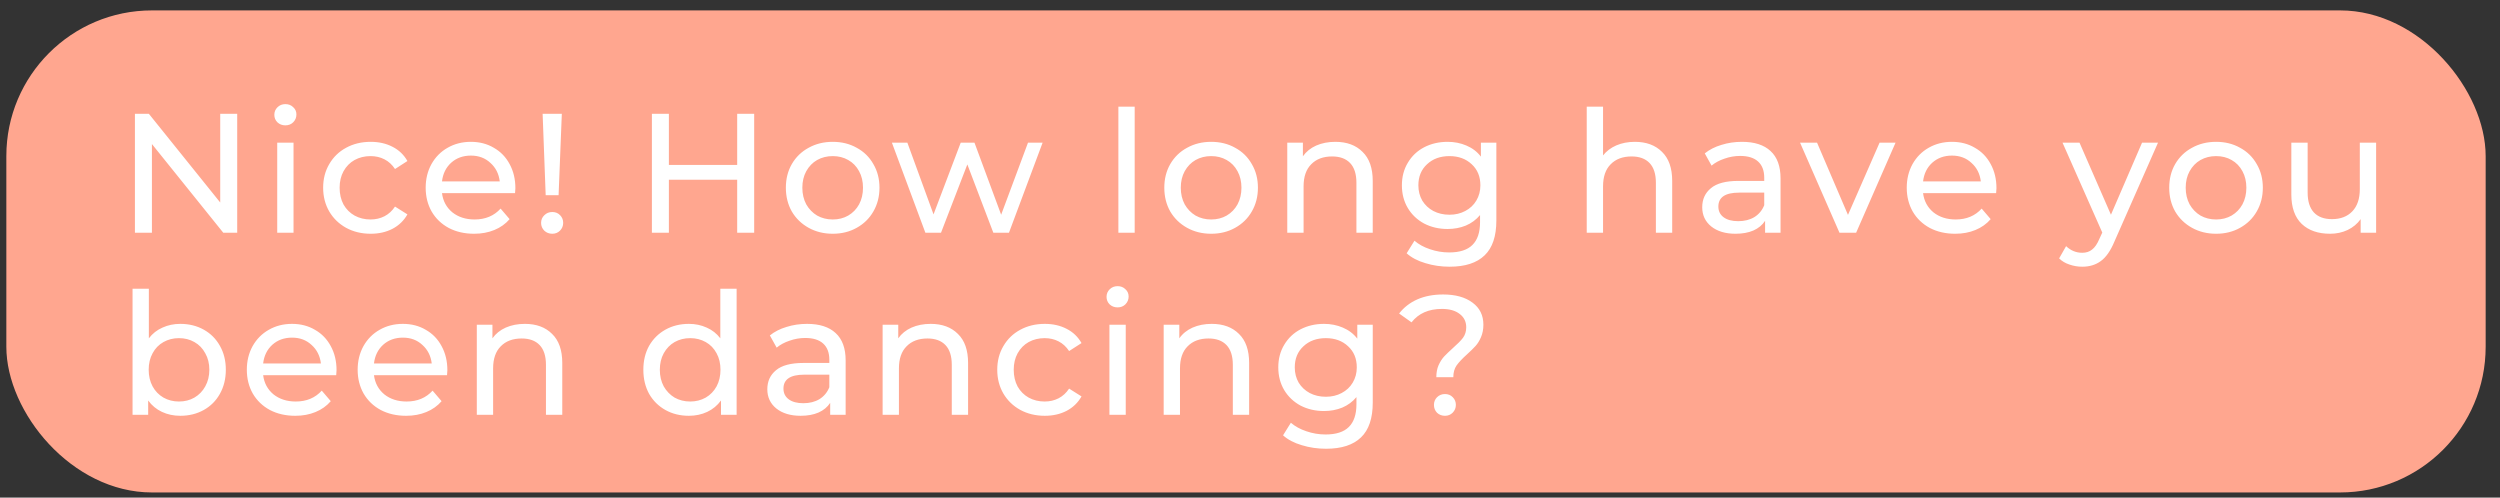<svg width="206" height="41" viewBox="0 0 206 41" fill="none" xmlns="http://www.w3.org/2000/svg">
<rect x="0" y="0" width="206" height="41" fill="#333333" stroke="none"/>
<rect x="0.523" y="0.857" width="204.295" height="39.721" rx="12" fill="#FFA68F"/>
<path d="M19.546 9.377V19.177H18.398L12.518 11.869V19.177H11.118V9.377H12.266L18.146 16.685V9.377H19.546ZM22.843 11.757H24.187V19.177H22.843V11.757ZM23.515 10.329C23.254 10.329 23.034 10.245 22.857 10.077C22.689 9.909 22.605 9.703 22.605 9.461C22.605 9.218 22.689 9.013 22.857 8.845C23.034 8.667 23.254 8.579 23.515 8.579C23.776 8.579 23.991 8.663 24.159 8.831C24.336 8.989 24.425 9.19 24.425 9.433C24.425 9.685 24.336 9.899 24.159 10.077C23.991 10.245 23.776 10.329 23.515 10.329ZM30.547 19.261C29.791 19.261 29.114 19.097 28.517 18.771C27.929 18.444 27.467 17.996 27.131 17.427C26.795 16.848 26.627 16.195 26.627 15.467C26.627 14.739 26.795 14.09 27.131 13.521C27.467 12.942 27.929 12.494 28.517 12.177C29.114 11.85 29.791 11.687 30.547 11.687C31.219 11.687 31.816 11.822 32.339 12.093C32.871 12.363 33.282 12.755 33.571 13.269L32.549 13.927C32.316 13.572 32.026 13.306 31.681 13.129C31.336 12.951 30.953 12.863 30.533 12.863C30.048 12.863 29.609 12.97 29.217 13.185C28.834 13.399 28.531 13.707 28.307 14.109C28.092 14.501 27.985 14.953 27.985 15.467C27.985 15.989 28.092 16.451 28.307 16.853C28.531 17.245 28.834 17.548 29.217 17.763C29.609 17.977 30.048 18.085 30.533 18.085C30.953 18.085 31.336 17.996 31.681 17.819C32.026 17.641 32.316 17.375 32.549 17.021L33.571 17.665C33.282 18.178 32.871 18.575 32.339 18.855C31.816 19.125 31.219 19.261 30.547 19.261ZM42.468 15.509C42.468 15.611 42.458 15.747 42.44 15.915H36.42C36.504 16.568 36.788 17.095 37.274 17.497C37.768 17.889 38.38 18.085 39.108 18.085C39.994 18.085 40.708 17.786 41.25 17.189L41.992 18.057C41.656 18.449 41.236 18.747 40.732 18.953C40.237 19.158 39.682 19.261 39.066 19.261C38.282 19.261 37.586 19.102 36.98 18.785C36.373 18.458 35.902 18.005 35.566 17.427C35.239 16.848 35.076 16.195 35.076 15.467C35.076 14.748 35.234 14.099 35.552 13.521C35.878 12.942 36.322 12.494 36.882 12.177C37.451 11.85 38.09 11.687 38.8 11.687C39.509 11.687 40.139 11.85 40.69 12.177C41.25 12.494 41.684 12.942 41.992 13.521C42.309 14.099 42.468 14.762 42.468 15.509ZM38.8 12.821C38.156 12.821 37.614 13.017 37.176 13.409C36.746 13.801 36.494 14.314 36.42 14.949H41.18C41.105 14.323 40.848 13.815 40.41 13.423C39.98 13.021 39.444 12.821 38.8 12.821ZM44.712 9.377H46.294L46.028 16.083H44.964L44.712 9.377ZM45.51 19.261C45.249 19.261 45.029 19.177 44.852 19.009C44.675 18.831 44.586 18.617 44.586 18.365C44.586 18.113 44.675 17.903 44.852 17.735C45.029 17.557 45.249 17.469 45.51 17.469C45.771 17.469 45.986 17.557 46.154 17.735C46.322 17.903 46.406 18.113 46.406 18.365C46.406 18.617 46.317 18.831 46.14 19.009C45.972 19.177 45.762 19.261 45.51 19.261ZM62.144 9.377V19.177H60.744V14.809H55.116V19.177H53.716V9.377H55.116V13.591H60.744V9.377H62.144ZM68.619 19.261C67.882 19.261 67.219 19.097 66.631 18.771C66.043 18.444 65.581 17.996 65.245 17.427C64.918 16.848 64.755 16.195 64.755 15.467C64.755 14.739 64.918 14.09 65.245 13.521C65.581 12.942 66.043 12.494 66.631 12.177C67.219 11.85 67.882 11.687 68.619 11.687C69.356 11.687 70.014 11.85 70.593 12.177C71.181 12.494 71.638 12.942 71.965 13.521C72.301 14.09 72.469 14.739 72.469 15.467C72.469 16.195 72.301 16.848 71.965 17.427C71.638 17.996 71.181 18.444 70.593 18.771C70.014 19.097 69.356 19.261 68.619 19.261ZM68.619 18.085C69.095 18.085 69.52 17.977 69.893 17.763C70.276 17.539 70.575 17.231 70.789 16.839C71.004 16.437 71.111 15.98 71.111 15.467C71.111 14.953 71.004 14.501 70.789 14.109C70.575 13.707 70.276 13.399 69.893 13.185C69.52 12.97 69.095 12.863 68.619 12.863C68.143 12.863 67.714 12.97 67.331 13.185C66.958 13.399 66.659 13.707 66.435 14.109C66.221 14.501 66.113 14.953 66.113 15.467C66.113 15.98 66.221 16.437 66.435 16.839C66.659 17.231 66.958 17.539 67.331 17.763C67.714 17.977 68.143 18.085 68.619 18.085ZM85.911 11.757L83.139 19.177H81.851L79.709 13.549L77.539 19.177H76.251L73.493 11.757H74.767L76.923 17.665L79.163 11.757H80.297L82.495 17.693L84.707 11.757H85.911ZM92.154 8.789H93.498V19.177H92.154V8.789ZM99.803 19.261C99.065 19.261 98.403 19.097 97.815 18.771C97.227 18.444 96.765 17.996 96.429 17.427C96.102 16.848 95.939 16.195 95.939 15.467C95.939 14.739 96.102 14.09 96.429 13.521C96.765 12.942 97.227 12.494 97.815 12.177C98.403 11.85 99.065 11.687 99.803 11.687C100.54 11.687 101.198 11.85 101.777 12.177C102.365 12.494 102.822 12.942 103.149 13.521C103.485 14.09 103.653 14.739 103.653 15.467C103.653 16.195 103.485 16.848 103.149 17.427C102.822 17.996 102.365 18.444 101.777 18.771C101.198 19.097 100.54 19.261 99.803 19.261ZM99.803 18.085C100.279 18.085 100.703 17.977 101.077 17.763C101.459 17.539 101.758 17.231 101.973 16.839C102.187 16.437 102.295 15.98 102.295 15.467C102.295 14.953 102.187 14.501 101.973 14.109C101.758 13.707 101.459 13.399 101.077 13.185C100.703 12.97 100.279 12.863 99.803 12.863C99.327 12.863 98.897 12.97 98.515 13.185C98.141 13.399 97.843 13.707 97.619 14.109C97.404 14.501 97.297 14.953 97.297 15.467C97.297 15.98 97.404 16.437 97.619 16.839C97.843 17.231 98.141 17.539 98.515 17.763C98.897 17.977 99.327 18.085 99.803 18.085ZM110.033 11.687C110.976 11.687 111.723 11.962 112.273 12.513C112.833 13.054 113.113 13.852 113.113 14.907V19.177H111.769V15.061C111.769 14.342 111.597 13.801 111.251 13.437C110.906 13.073 110.411 12.891 109.767 12.891C109.039 12.891 108.465 13.105 108.045 13.535C107.625 13.955 107.415 14.561 107.415 15.355V19.177H106.071V11.757H107.359V12.877C107.63 12.494 107.994 12.2 108.451 11.995C108.918 11.789 109.445 11.687 110.033 11.687ZM123.3 11.757V18.169C123.3 19.466 122.978 20.423 122.334 21.039C121.69 21.664 120.728 21.977 119.45 21.977C118.75 21.977 118.082 21.879 117.448 21.683C116.813 21.496 116.3 21.225 115.908 20.871L116.552 19.835C116.897 20.133 117.322 20.367 117.826 20.535C118.339 20.712 118.866 20.801 119.408 20.801C120.276 20.801 120.915 20.595 121.326 20.185C121.746 19.774 121.956 19.149 121.956 18.309V17.721C121.638 18.103 121.246 18.393 120.78 18.589C120.322 18.775 119.823 18.869 119.282 18.869C118.572 18.869 117.928 18.719 117.35 18.421C116.78 18.113 116.332 17.688 116.006 17.147C115.679 16.596 115.516 15.971 115.516 15.271C115.516 14.571 115.679 13.95 116.006 13.409C116.332 12.858 116.78 12.433 117.35 12.135C117.928 11.836 118.572 11.687 119.282 11.687C119.842 11.687 120.36 11.789 120.836 11.995C121.321 12.2 121.718 12.503 122.026 12.905V11.757H123.3ZM119.436 17.693C119.921 17.693 120.355 17.59 120.738 17.385C121.13 17.179 121.433 16.895 121.648 16.531C121.872 16.157 121.984 15.737 121.984 15.271C121.984 14.552 121.746 13.973 121.27 13.535C120.794 13.087 120.182 12.863 119.436 12.863C118.68 12.863 118.064 13.087 117.588 13.535C117.112 13.973 116.874 14.552 116.874 15.271C116.874 15.737 116.981 16.157 117.196 16.531C117.42 16.895 117.723 17.179 118.106 17.385C118.498 17.59 118.941 17.693 119.436 17.693ZM134.709 11.687C135.652 11.687 136.399 11.962 136.949 12.513C137.509 13.054 137.789 13.852 137.789 14.907V19.177H136.445V15.061C136.445 14.342 136.273 13.801 135.927 13.437C135.582 13.073 135.087 12.891 134.443 12.891C133.715 12.891 133.141 13.105 132.721 13.535C132.301 13.955 132.091 14.561 132.091 15.355V19.177H130.747V8.789H132.091V12.807C132.371 12.452 132.735 12.177 133.183 11.981C133.641 11.785 134.149 11.687 134.709 11.687ZM143.539 11.687C144.565 11.687 145.349 11.939 145.891 12.443C146.441 12.947 146.717 13.698 146.717 14.697V19.177H145.443V18.197C145.219 18.542 144.897 18.808 144.477 18.995C144.066 19.172 143.576 19.261 143.007 19.261C142.176 19.261 141.509 19.06 141.005 18.659C140.51 18.257 140.263 17.73 140.263 17.077C140.263 16.423 140.501 15.901 140.977 15.509C141.453 15.107 142.209 14.907 143.245 14.907H145.373V14.641C145.373 14.062 145.205 13.619 144.869 13.311C144.533 13.003 144.038 12.849 143.385 12.849C142.946 12.849 142.517 12.923 142.097 13.073C141.677 13.213 141.322 13.404 141.033 13.647L140.473 12.639C140.855 12.331 141.313 12.097 141.845 11.939C142.377 11.771 142.941 11.687 143.539 11.687ZM143.231 18.225C143.744 18.225 144.187 18.113 144.561 17.889C144.934 17.655 145.205 17.329 145.373 16.909V15.873H143.301C142.162 15.873 141.593 16.255 141.593 17.021C141.593 17.394 141.737 17.688 142.027 17.903C142.316 18.117 142.717 18.225 143.231 18.225ZM156.193 11.757L152.945 19.177H151.573L148.325 11.757H149.725L152.273 17.707L154.877 11.757H156.193ZM164.508 15.509C164.508 15.611 164.499 15.747 164.48 15.915H158.46C158.544 16.568 158.829 17.095 159.314 17.497C159.809 17.889 160.42 18.085 161.148 18.085C162.035 18.085 162.749 17.786 163.29 17.189L164.032 18.057C163.696 18.449 163.276 18.747 162.772 18.953C162.278 19.158 161.722 19.261 161.106 19.261C160.322 19.261 159.627 19.102 159.02 18.785C158.414 18.458 157.942 18.005 157.606 17.427C157.28 16.848 157.116 16.195 157.116 15.467C157.116 14.748 157.275 14.099 157.592 13.521C157.919 12.942 158.362 12.494 158.922 12.177C159.492 11.85 160.131 11.687 160.84 11.687C161.55 11.687 162.18 11.85 162.73 12.177C163.29 12.494 163.724 12.942 164.032 13.521C164.35 14.099 164.508 14.762 164.508 15.509ZM160.84 12.821C160.196 12.821 159.655 13.017 159.216 13.409C158.787 13.801 158.535 14.314 158.46 14.949H163.22C163.146 14.323 162.889 13.815 162.45 13.423C162.021 13.021 161.484 12.821 160.84 12.821ZM177.82 11.757L174.222 19.919C173.905 20.675 173.532 21.207 173.102 21.515C172.682 21.823 172.174 21.977 171.576 21.977C171.212 21.977 170.858 21.916 170.512 21.795C170.176 21.683 169.896 21.515 169.672 21.291L170.246 20.283C170.629 20.647 171.072 20.829 171.576 20.829C171.903 20.829 172.174 20.74 172.388 20.563C172.612 20.395 172.813 20.101 172.99 19.681L173.228 19.163L169.952 11.757H171.352L173.942 17.693L176.504 11.757H177.82ZM182.608 19.261C181.87 19.261 181.208 19.097 180.62 18.771C180.032 18.444 179.57 17.996 179.234 17.427C178.907 16.848 178.744 16.195 178.744 15.467C178.744 14.739 178.907 14.09 179.234 13.521C179.57 12.942 180.032 12.494 180.62 12.177C181.208 11.85 181.87 11.687 182.608 11.687C183.345 11.687 184.003 11.85 184.582 12.177C185.17 12.494 185.627 12.942 185.954 13.521C186.29 14.09 186.458 14.739 186.458 15.467C186.458 16.195 186.29 16.848 185.954 17.427C185.627 17.996 185.17 18.444 184.582 18.771C184.003 19.097 183.345 19.261 182.608 19.261ZM182.608 18.085C183.084 18.085 183.508 17.977 183.882 17.763C184.264 17.539 184.563 17.231 184.778 16.839C184.992 16.437 185.1 15.98 185.1 15.467C185.1 14.953 184.992 14.501 184.778 14.109C184.563 13.707 184.264 13.399 183.882 13.185C183.508 12.97 183.084 12.863 182.608 12.863C182.132 12.863 181.702 12.97 181.32 13.185C180.946 13.399 180.648 13.707 180.424 14.109C180.209 14.501 180.102 14.953 180.102 15.467C180.102 15.98 180.209 16.437 180.424 16.839C180.648 17.231 180.946 17.539 181.32 17.763C181.702 17.977 182.132 18.085 182.608 18.085ZM195.792 11.757V19.177H194.518V18.057C194.248 18.439 193.888 18.738 193.44 18.953C193.002 19.158 192.521 19.261 191.998 19.261C191.009 19.261 190.23 18.99 189.66 18.449C189.091 17.898 188.806 17.091 188.806 16.027V11.757H190.15V15.873C190.15 16.591 190.323 17.137 190.668 17.511C191.014 17.875 191.508 18.057 192.152 18.057C192.862 18.057 193.422 17.842 193.832 17.413C194.243 16.983 194.448 16.377 194.448 15.593V11.757H195.792ZM14.856 26.687C15.574 26.687 16.218 26.845 16.788 27.163C17.357 27.48 17.8 27.923 18.118 28.493C18.444 29.062 18.608 29.72 18.608 30.467C18.608 31.213 18.444 31.876 18.118 32.455C17.8 33.024 17.357 33.467 16.788 33.785C16.218 34.102 15.574 34.261 14.856 34.261C14.305 34.261 13.801 34.153 13.344 33.939C12.886 33.724 12.508 33.411 12.21 33.001V34.177H10.922V23.789H12.266V27.877C12.564 27.485 12.938 27.191 13.386 26.995C13.834 26.789 14.324 26.687 14.856 26.687ZM14.744 33.085C15.22 33.085 15.644 32.977 16.018 32.763C16.4 32.539 16.699 32.231 16.914 31.839C17.138 31.437 17.25 30.98 17.25 30.467C17.25 29.953 17.138 29.501 16.914 29.109C16.699 28.707 16.4 28.399 16.018 28.185C15.644 27.97 15.22 27.863 14.744 27.863C14.277 27.863 13.852 27.97 13.47 28.185C13.087 28.399 12.788 28.707 12.574 29.109C12.359 29.501 12.252 29.953 12.252 30.467C12.252 30.98 12.359 31.437 12.574 31.839C12.788 32.231 13.087 32.539 13.47 32.763C13.852 32.977 14.277 33.085 14.744 33.085ZM27.731 30.509C27.731 30.611 27.721 30.747 27.703 30.915H21.683C21.767 31.568 22.051 32.095 22.537 32.497C23.031 32.889 23.643 33.085 24.371 33.085C25.257 33.085 25.971 32.786 26.513 32.189L27.255 33.057C26.919 33.449 26.499 33.747 25.995 33.953C25.5 34.158 24.945 34.261 24.329 34.261C23.545 34.261 22.849 34.102 22.243 33.785C21.636 33.458 21.165 33.005 20.829 32.427C20.502 31.848 20.339 31.195 20.339 30.467C20.339 29.748 20.497 29.099 20.815 28.521C21.141 27.942 21.585 27.494 22.145 27.177C22.714 26.85 23.353 26.687 24.063 26.687C24.772 26.687 25.402 26.85 25.953 27.177C26.513 27.494 26.947 27.942 27.255 28.521C27.572 29.099 27.731 29.762 27.731 30.509ZM24.063 27.821C23.419 27.821 22.877 28.017 22.439 28.409C22.009 28.801 21.757 29.314 21.683 29.949H26.443C26.368 29.323 26.111 28.815 25.673 28.423C25.243 28.021 24.707 27.821 24.063 27.821ZM36.863 30.509C36.863 30.611 36.853 30.747 36.835 30.915H30.815C30.899 31.568 31.183 32.095 31.669 32.497C32.163 32.889 32.775 33.085 33.503 33.085C34.389 33.085 35.103 32.786 35.645 32.189L36.387 33.057C36.051 33.449 35.631 33.747 35.127 33.953C34.632 34.158 34.077 34.261 33.461 34.261C32.677 34.261 31.982 34.102 31.375 33.785C30.768 33.458 30.297 33.005 29.961 32.427C29.634 31.848 29.471 31.195 29.471 30.467C29.471 29.748 29.63 29.099 29.947 28.521C30.273 27.942 30.717 27.494 31.277 27.177C31.846 26.85 32.486 26.687 33.195 26.687C33.904 26.687 34.534 26.85 35.085 27.177C35.645 27.494 36.079 27.942 36.387 28.521C36.704 29.099 36.863 29.762 36.863 30.509ZM33.195 27.821C32.551 27.821 32.01 28.017 31.571 28.409C31.142 28.801 30.89 29.314 30.815 29.949H35.575C35.5 29.323 35.243 28.815 34.805 28.423C34.376 28.021 33.839 27.821 33.195 27.821ZM43.251 26.687C44.194 26.687 44.94 26.962 45.491 27.513C46.051 28.054 46.331 28.852 46.331 29.907V34.177H44.987V30.061C44.987 29.342 44.814 28.801 44.469 28.437C44.124 28.073 43.629 27.891 42.985 27.891C42.257 27.891 41.683 28.105 41.263 28.535C40.843 28.955 40.633 29.561 40.633 30.355V34.177H39.289V26.757H40.577V27.877C40.848 27.494 41.212 27.2 41.669 26.995C42.136 26.789 42.663 26.687 43.251 26.687ZM60.698 23.789V34.177H59.41V33.001C59.111 33.411 58.733 33.724 58.276 33.939C57.819 34.153 57.315 34.261 56.764 34.261C56.045 34.261 55.401 34.102 54.832 33.785C54.263 33.467 53.815 33.024 53.488 32.455C53.171 31.876 53.012 31.213 53.012 30.467C53.012 29.72 53.171 29.062 53.488 28.493C53.815 27.923 54.263 27.48 54.832 27.163C55.401 26.845 56.045 26.687 56.764 26.687C57.296 26.687 57.786 26.789 58.234 26.995C58.682 27.191 59.056 27.485 59.354 27.877V23.789H60.698ZM56.876 33.085C57.343 33.085 57.767 32.977 58.15 32.763C58.533 32.539 58.831 32.231 59.046 31.839C59.261 31.437 59.368 30.98 59.368 30.467C59.368 29.953 59.261 29.501 59.046 29.109C58.831 28.707 58.533 28.399 58.15 28.185C57.767 27.97 57.343 27.863 56.876 27.863C56.4 27.863 55.971 27.97 55.588 28.185C55.215 28.399 54.916 28.707 54.692 29.109C54.477 29.501 54.37 29.953 54.37 30.467C54.37 30.98 54.477 31.437 54.692 31.839C54.916 32.231 55.215 32.539 55.588 32.763C55.971 32.977 56.4 33.085 56.876 33.085ZM66.503 26.687C67.53 26.687 68.314 26.939 68.855 27.443C69.406 27.947 69.681 28.698 69.681 29.697V34.177H68.407V33.197C68.183 33.542 67.861 33.808 67.441 33.995C67.03 34.172 66.54 34.261 65.971 34.261C65.14 34.261 64.473 34.06 63.969 33.659C63.474 33.257 63.227 32.73 63.227 32.077C63.227 31.423 63.465 30.901 63.941 30.509C64.417 30.107 65.173 29.907 66.209 29.907H68.337V29.641C68.337 29.062 68.169 28.619 67.833 28.311C67.497 28.003 67.002 27.849 66.349 27.849C65.91 27.849 65.481 27.923 65.061 28.073C64.641 28.213 64.286 28.404 63.997 28.647L63.437 27.639C63.82 27.331 64.277 27.097 64.809 26.939C65.341 26.771 65.906 26.687 66.503 26.687ZM66.195 33.225C66.708 33.225 67.152 33.113 67.525 32.889C67.898 32.655 68.169 32.329 68.337 31.909V30.873H66.265C65.126 30.873 64.557 31.255 64.557 32.021C64.557 32.394 64.702 32.688 64.991 32.903C65.28 33.117 65.682 33.225 66.195 33.225ZM76.69 26.687C77.633 26.687 78.38 26.962 78.93 27.513C79.49 28.054 79.77 28.852 79.77 29.907V34.177H78.426V30.061C78.426 29.342 78.254 28.801 77.908 28.437C77.563 28.073 77.068 27.891 76.424 27.891C75.696 27.891 75.122 28.105 74.702 28.535C74.282 28.955 74.072 29.561 74.072 30.355V34.177H72.728V26.757H74.016V27.877C74.287 27.494 74.651 27.2 75.108 26.995C75.575 26.789 76.102 26.687 76.69 26.687ZM86.093 34.261C85.337 34.261 84.66 34.097 84.063 33.771C83.475 33.444 83.013 32.996 82.677 32.427C82.341 31.848 82.173 31.195 82.173 30.467C82.173 29.739 82.341 29.09 82.677 28.521C83.013 27.942 83.475 27.494 84.063 27.177C84.66 26.85 85.337 26.687 86.093 26.687C86.765 26.687 87.362 26.822 87.885 27.093C88.417 27.363 88.827 27.755 89.117 28.269L88.095 28.927C87.861 28.572 87.572 28.306 87.227 28.129C86.881 27.951 86.499 27.863 86.079 27.863C85.593 27.863 85.155 27.97 84.763 28.185C84.38 28.399 84.077 28.707 83.853 29.109C83.638 29.501 83.531 29.953 83.531 30.467C83.531 30.989 83.638 31.451 83.853 31.853C84.077 32.245 84.38 32.548 84.763 32.763C85.155 32.977 85.593 33.085 86.079 33.085C86.499 33.085 86.881 32.996 87.227 32.819C87.572 32.641 87.861 32.375 88.095 32.021L89.117 32.665C88.827 33.178 88.417 33.575 87.885 33.855C87.362 34.125 86.765 34.261 86.093 34.261ZM91.417 26.757H92.761V34.177H91.417V26.757ZM92.089 25.329C91.827 25.329 91.608 25.245 91.431 25.077C91.263 24.909 91.179 24.703 91.179 24.461C91.179 24.218 91.263 24.013 91.431 23.845C91.608 23.667 91.827 23.579 92.089 23.579C92.35 23.579 92.565 23.663 92.733 23.831C92.91 23.989 92.999 24.19 92.999 24.433C92.999 24.685 92.91 24.899 92.733 25.077C92.565 25.245 92.35 25.329 92.089 25.329ZM99.849 26.687C100.791 26.687 101.538 26.962 102.089 27.513C102.649 28.054 102.929 28.852 102.929 29.907V34.177H101.585V30.061C101.585 29.342 101.412 28.801 101.067 28.437C100.721 28.073 100.227 27.891 99.583 27.891C98.855 27.891 98.281 28.105 97.861 28.535C97.441 28.955 97.231 29.561 97.231 30.355V34.177H95.887V26.757H97.175V27.877C97.445 27.494 97.809 27.2 98.267 26.995C98.734 26.789 99.261 26.687 99.849 26.687ZM113.115 26.757V33.169C113.115 34.466 112.793 35.423 112.149 36.039C111.505 36.664 110.544 36.977 109.265 36.977C108.565 36.977 107.898 36.879 107.263 36.683C106.628 36.496 106.115 36.225 105.723 35.871L106.367 34.835C106.712 35.133 107.137 35.367 107.641 35.535C108.154 35.712 108.682 35.801 109.223 35.801C110.091 35.801 110.73 35.595 111.141 35.185C111.561 34.774 111.771 34.149 111.771 33.309V32.721C111.454 33.103 111.062 33.393 110.595 33.589C110.138 33.775 109.638 33.869 109.097 33.869C108.388 33.869 107.744 33.719 107.165 33.421C106.596 33.113 106.148 32.688 105.821 32.147C105.494 31.596 105.331 30.971 105.331 30.271C105.331 29.571 105.494 28.95 105.821 28.409C106.148 27.858 106.596 27.433 107.165 27.135C107.744 26.836 108.388 26.687 109.097 26.687C109.657 26.687 110.175 26.789 110.651 26.995C111.136 27.2 111.533 27.503 111.841 27.905V26.757H113.115ZM109.251 32.693C109.736 32.693 110.17 32.59 110.553 32.385C110.945 32.179 111.248 31.895 111.463 31.531C111.687 31.157 111.799 30.737 111.799 30.271C111.799 29.552 111.561 28.973 111.085 28.535C110.609 28.087 109.998 27.863 109.251 27.863C108.495 27.863 107.879 28.087 107.403 28.535C106.927 28.973 106.689 29.552 106.689 30.271C106.689 30.737 106.796 31.157 107.011 31.531C107.235 31.895 107.538 32.179 107.921 32.385C108.313 32.59 108.756 32.693 109.251 32.693ZM118.353 31.083C118.353 30.709 118.413 30.383 118.535 30.103C118.665 29.813 118.819 29.571 118.997 29.375C119.183 29.179 119.426 28.945 119.725 28.675C120.098 28.348 120.373 28.068 120.551 27.835C120.728 27.592 120.817 27.303 120.817 26.967C120.817 26.509 120.639 26.145 120.285 25.875C119.93 25.595 119.44 25.455 118.815 25.455C117.723 25.455 116.887 25.823 116.309 26.561L115.287 25.833C115.679 25.329 116.178 24.941 116.785 24.671C117.401 24.4 118.11 24.265 118.913 24.265C119.93 24.265 120.737 24.489 121.335 24.937C121.932 25.375 122.231 25.982 122.231 26.757C122.231 27.139 122.165 27.48 122.035 27.779C121.913 28.068 121.764 28.311 121.587 28.507C121.409 28.703 121.171 28.936 120.873 29.207C120.49 29.552 120.205 29.855 120.019 30.117C119.841 30.378 119.753 30.7 119.753 31.083H118.353ZM119.067 34.261C118.805 34.261 118.586 34.177 118.409 34.009C118.241 33.831 118.157 33.617 118.157 33.365C118.157 33.113 118.241 32.903 118.409 32.735C118.586 32.557 118.805 32.469 119.067 32.469C119.328 32.469 119.543 32.557 119.711 32.735C119.879 32.903 119.963 33.113 119.963 33.365C119.963 33.617 119.874 33.831 119.697 34.009C119.529 34.177 119.319 34.261 119.067 34.261Z" fill="white"/>
</svg>
